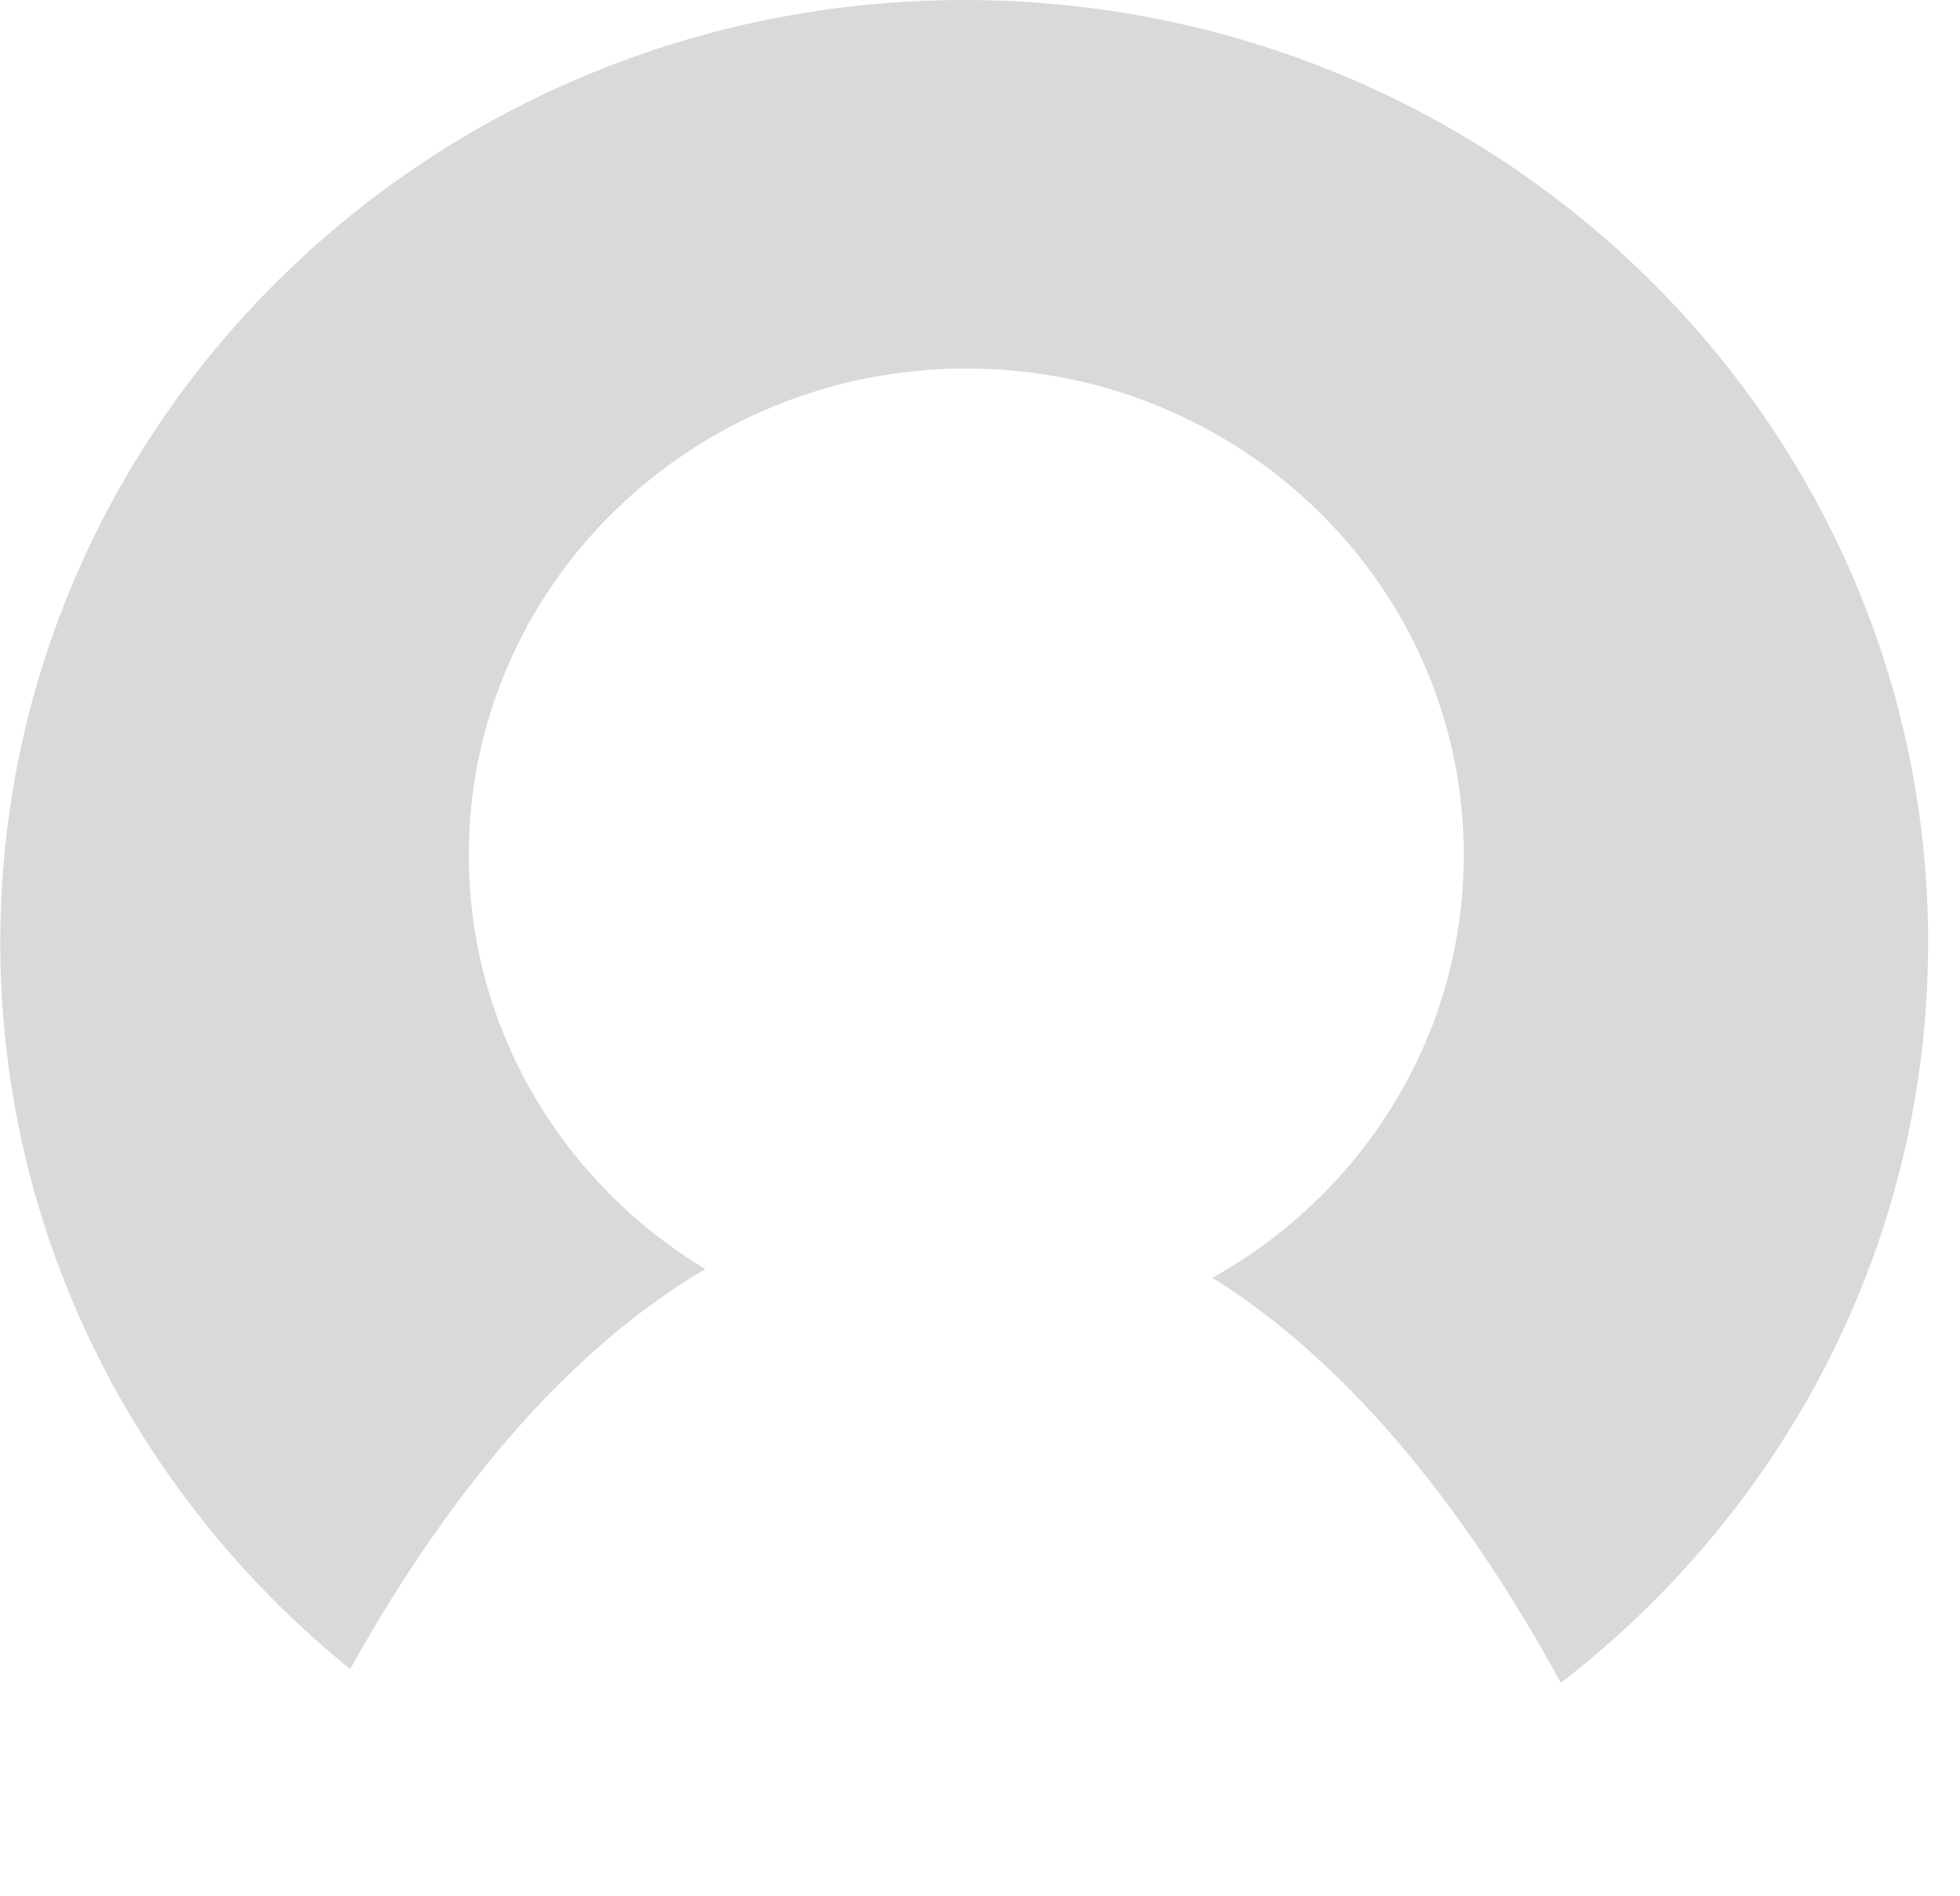 <svg width="61" height="59" viewBox="0 0 61 59" fill="none" xmlns="http://www.w3.org/2000/svg">
<path fill-rule="evenodd" clip-rule="evenodd" d="M48.577 52.366C55.539 46.995 60.008 38.672 60.008 29.328C60.008 13.131 46.577 0 30.009 0C13.44 0 0.009 13.131 0.009 29.328C0.009 38.427 4.246 46.557 10.898 51.937C14.094 46.2 17.846 41.901 21.95 39.49C17.534 36.824 14.591 32.05 14.591 26.603C14.591 18.244 21.523 11.467 30.074 11.467C38.625 11.467 45.557 18.244 45.557 26.603C45.557 32.239 42.407 37.155 37.734 39.761C41.765 42.278 45.445 46.625 48.577 52.366ZM30.066 58.657H29.951C29.97 58.657 29.989 58.657 30.009 58.657C30.028 58.657 30.047 58.657 30.066 58.657Z" fill="#D9D9D9"/>
</svg>
